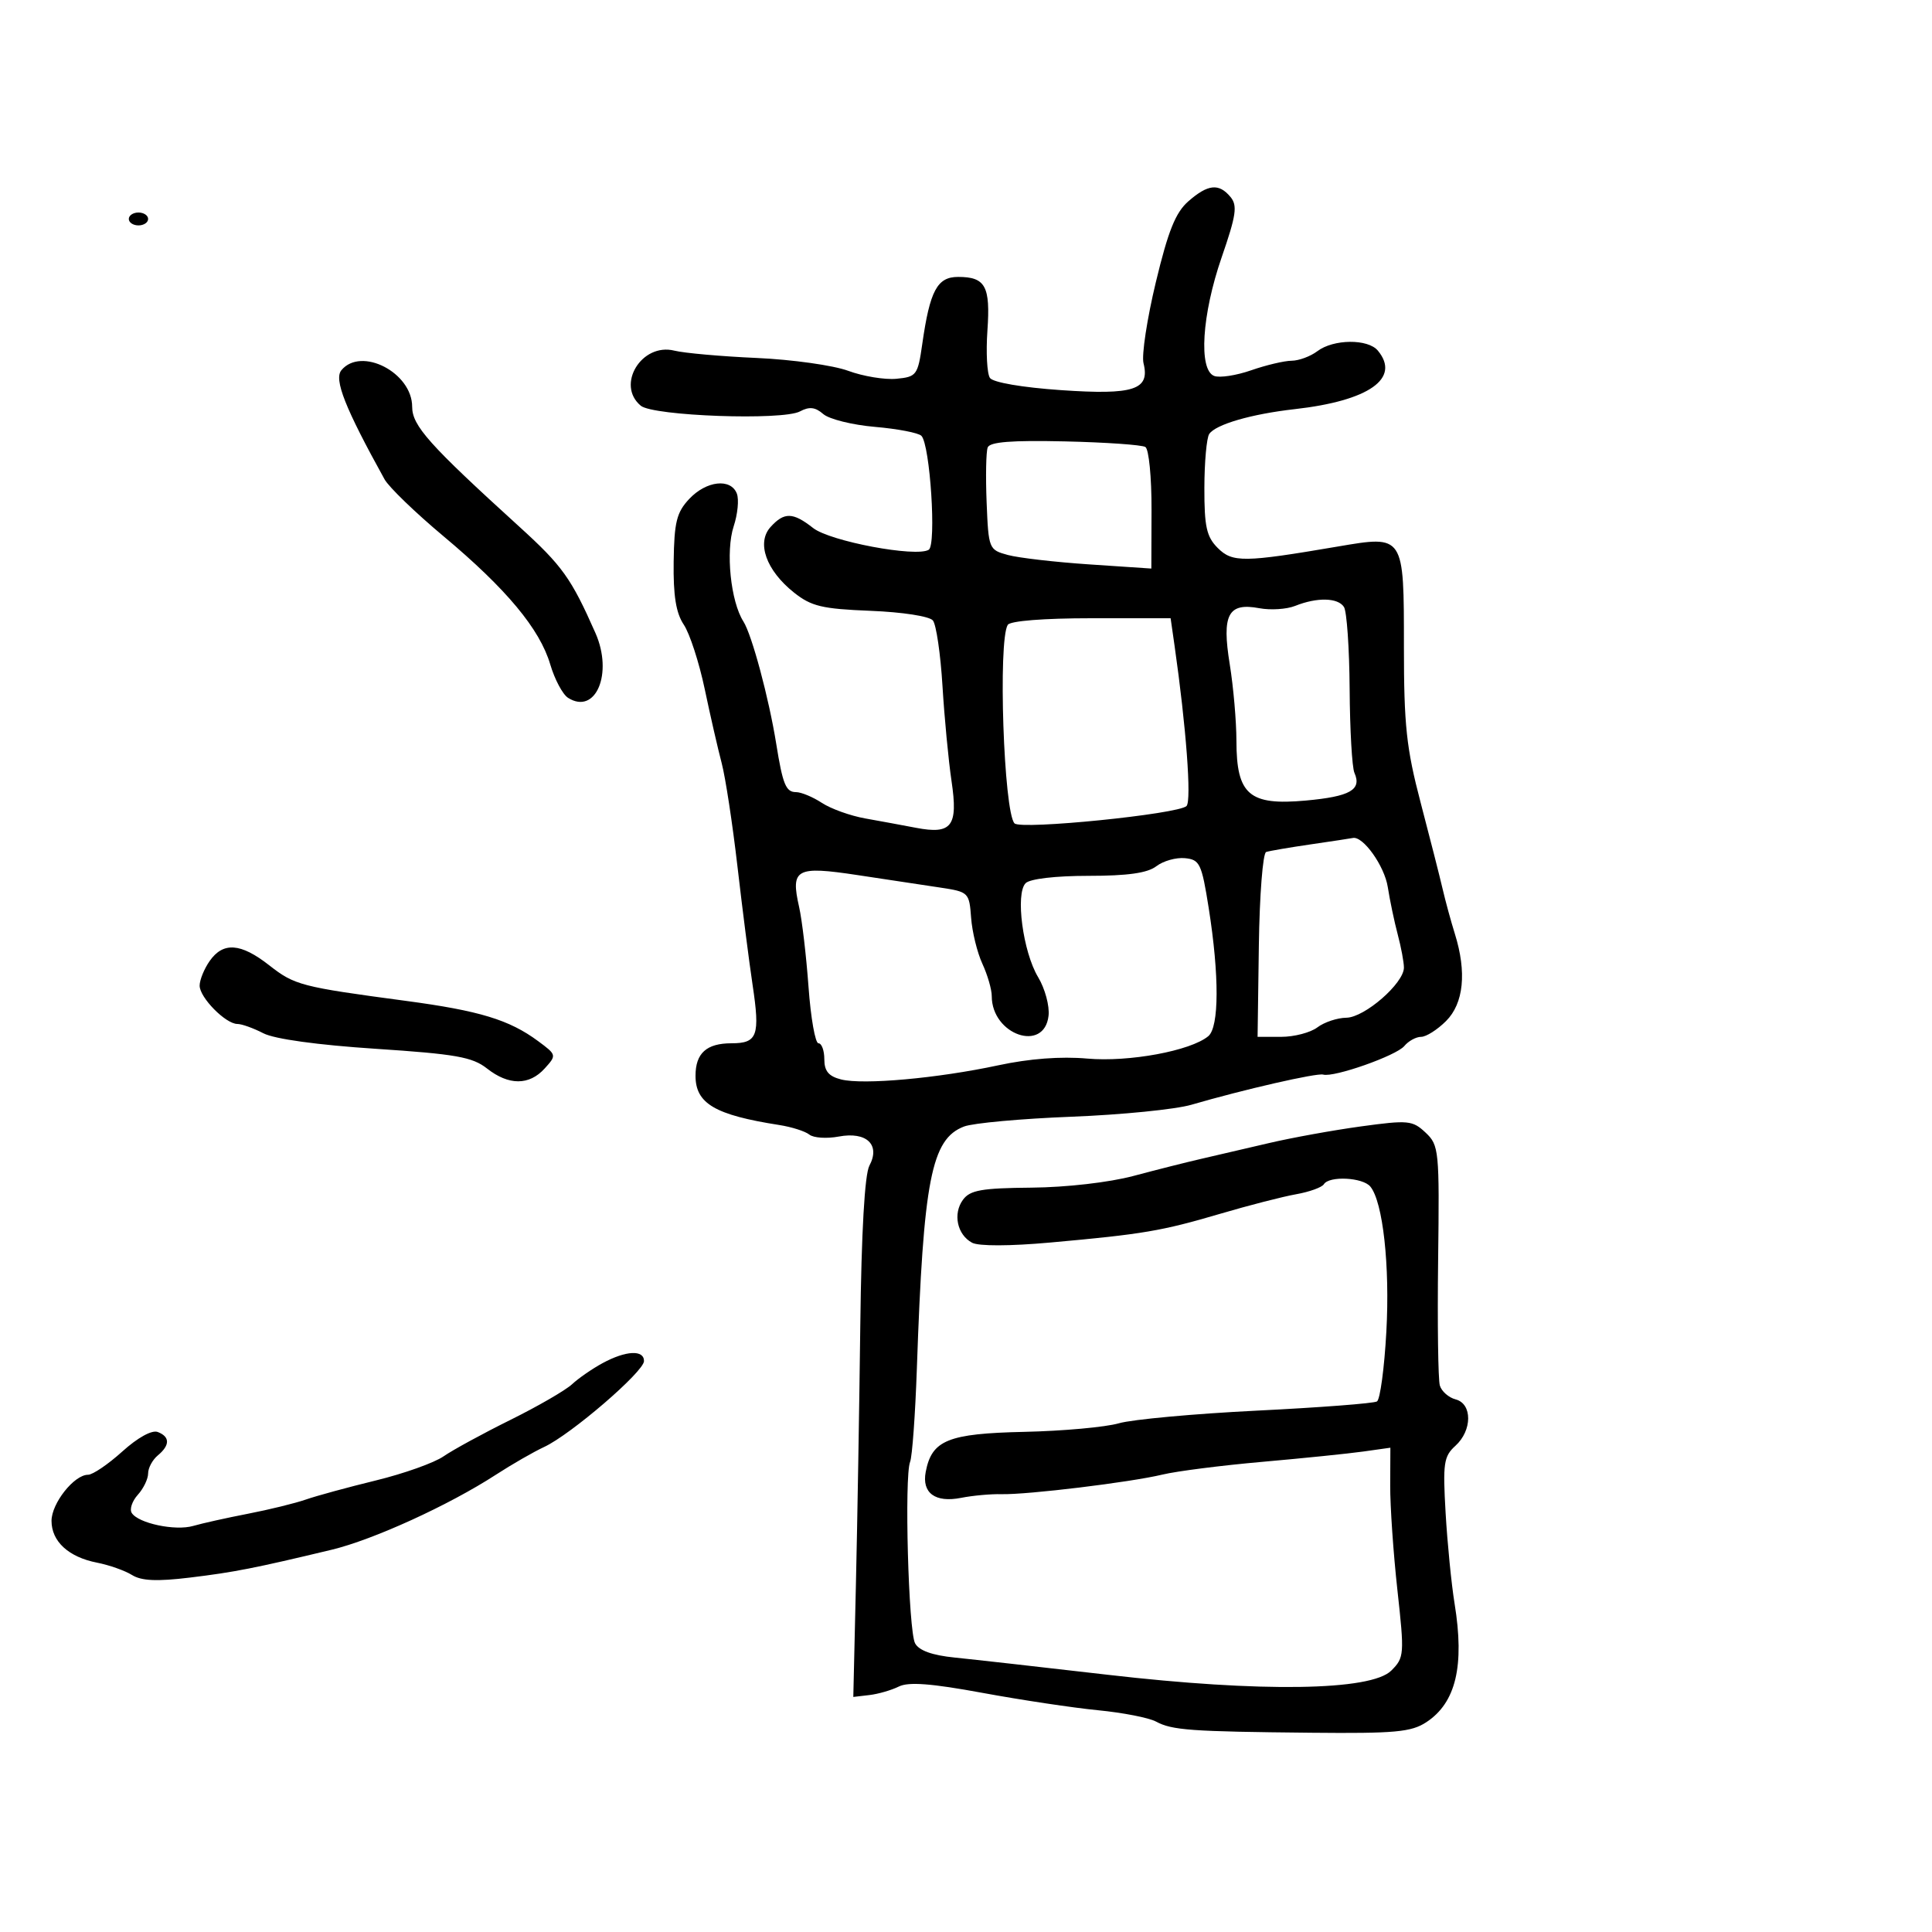 <svg xmlns="http://www.w3.org/2000/svg" width="300" height="300" viewBox="0 0 300 300" version="1.1">
	<path d="M 184.535 31.250 C 182.542 32.991, 181.398 35.834, 179.478 43.820 C 178.113 49.496, 177.252 55.154, 177.563 56.394 C 178.601 60.532, 176.068 61.359, 164.748 60.580 C 158.751 60.167, 154.202 59.387, 153.719 58.688 C 153.266 58.035, 153.089 54.723, 153.326 51.329 C 153.807 44.439, 153.021 43, 148.775 43 C 145.532 43, 144.394 45.126, 143.213 53.390 C 142.518 58.260, 142.329 58.515, 139.199 58.817 C 137.393 58.991, 134.022 58.435, 131.708 57.581 C 129.393 56.727, 123 55.829, 117.500 55.585 C 112 55.341, 106.247 54.829, 104.715 54.448 C 99.634 53.181, 95.613 59.774, 99.500 63 C 101.433 64.604, 121.529 65.322, 124.218 63.883 C 125.671 63.106, 126.590 63.209, 127.833 64.291 C 128.750 65.089, 132.365 65.987, 135.866 66.286 C 139.367 66.586, 142.610 67.210, 143.072 67.672 C 144.423 69.023, 145.430 84.617, 144.214 85.367 C 142.265 86.572, 128.884 84.054, 126.258 81.988 C 123.124 79.523, 121.770 79.492, 119.649 81.835 C 117.439 84.277, 118.972 88.575, 123.275 92 C 125.978 94.151, 127.636 94.549, 135.167 94.848 C 140.141 95.046, 144.324 95.693, 144.859 96.348 C 145.377 96.982, 146.046 101.550, 146.347 106.500 C 146.648 111.450, 147.281 118.105, 147.754 121.288 C 148.795 128.297, 147.800 129.607, 142.242 128.542 C 140.184 128.148, 136.626 127.492, 134.336 127.084 C 132.047 126.677, 129.025 125.591, 127.622 124.672 C 126.218 123.752, 124.410 123, 123.603 123 C 122.034 123, 121.545 121.805, 120.533 115.500 C 119.397 108.426, 116.749 98.558, 115.434 96.500 C 113.452 93.399, 112.654 85.580, 113.925 81.728 C 114.546 79.845, 114.769 77.562, 114.420 76.653 C 113.487 74.221, 109.686 74.641, 107.027 77.471 C 105.064 79.561, 104.691 81.063, 104.606 87.221 C 104.533 92.496, 104.966 95.188, 106.179 97 C 107.099 98.375, 108.562 102.875, 109.429 107 C 110.296 111.125, 111.481 116.300, 112.063 118.500 C 112.644 120.700, 113.744 127.900, 114.507 134.500 C 115.270 141.100, 116.327 149.382, 116.857 152.905 C 118.046 160.821, 117.623 162, 113.593 162 C 109.707 162, 108 163.540, 108 167.045 C 108 171.359, 111.008 173.128, 121 174.690 C 122.925 174.991, 125.028 175.660, 125.674 176.178 C 126.320 176.696, 128.374 176.833, 130.238 176.483 C 134.554 175.674, 136.740 177.748, 135 181.001 C 134.269 182.365, 133.762 191.271, 133.586 205.815 C 133.435 218.292, 133.129 236.375, 132.906 246 L 132.500 263.500 135 263.207 C 136.375 263.046, 138.431 262.451, 139.569 261.885 C 141.077 261.135, 144.604 261.402, 152.569 262.870 C 158.581 263.977, 166.650 265.190, 170.500 265.565 C 174.350 265.940, 178.400 266.731, 179.500 267.323 C 182.007 268.671, 184.853 268.875, 203.627 269.059 C 216.605 269.187, 219.139 268.955, 221.468 267.429 C 226.075 264.411, 227.441 258.684, 225.866 249 C 225.374 245.975, 224.747 239.637, 224.473 234.916 C 224.027 227.223, 224.184 226.144, 225.987 224.511 C 228.620 222.129, 228.646 217.982, 226.033 217.298 C 224.951 217.016, 223.846 216.045, 223.578 215.142 C 223.309 214.239, 223.189 205.492, 223.311 195.705 C 223.524 178.593, 223.449 177.831, 221.363 175.871 C 219.336 173.967, 218.673 173.904, 211.346 174.906 C 207.031 175.496, 200.575 176.667, 197 177.507 C 193.425 178.347, 188.700 179.447, 186.500 179.950 C 184.300 180.454, 179.575 181.646, 176 182.600 C 172.227 183.606, 165.589 184.368, 160.176 184.417 C 152.423 184.486, 150.630 184.803, 149.532 186.296 C 147.935 188.469, 148.626 191.730, 150.946 192.971 C 151.966 193.517, 156.807 193.505, 163.072 192.941 C 177.503 191.643, 180.356 191.160, 189.500 188.467 C 193.900 187.170, 199.192 185.809, 201.261 185.442 C 203.330 185.074, 205.269 184.374, 205.570 183.887 C 206.392 182.557, 211.606 182.819, 212.785 184.250 C 214.743 186.626, 215.837 196.538, 215.272 206.782 C 214.961 212.437, 214.305 217.311, 213.816 217.614 C 213.326 217.916, 204.955 218.558, 195.213 219.040 C 185.471 219.522, 175.810 220.407, 173.745 221.006 C 171.679 221.606, 165.069 222.205, 159.056 222.338 C 147.197 222.600, 144.689 223.618, 143.745 228.553 C 143.118 231.834, 145.225 233.379, 149.241 232.585 C 151.033 232.230, 153.850 231.973, 155.500 232.014 C 159.551 232.113, 175.546 230.167, 180.500 228.973 C 182.700 228.442, 189.675 227.552, 196 226.995 C 202.325 226.438, 209.389 225.716, 211.698 225.391 L 215.897 224.800 215.870 230.650 C 215.855 233.867, 216.358 241.182, 216.989 246.905 C 218.091 256.920, 218.056 257.389, 216.042 259.405 C 212.893 262.558, 195.789 262.811, 172 260.057 C 161.825 258.879, 151.136 257.677, 148.246 257.385 C 144.744 257.032, 142.692 256.294, 142.092 255.171 C 141.064 253.250, 140.407 229.279, 141.319 227 C 141.650 226.175, 142.122 219.650, 142.370 212.500 C 143.384 183.169, 144.615 176.857, 149.701 174.923 C 151.108 174.388, 158.614 173.705, 166.380 173.404 C 174.146 173.103, 182.525 172.266, 185 171.545 C 193.121 169.177, 204.481 166.577, 205.461 166.862 C 207.113 167.341, 216.818 163.925, 218.061 162.426 C 218.712 161.642, 219.885 161, 220.668 161 C 221.451 161, 223.195 159.895, 224.545 158.545 C 227.287 155.804, 227.773 150.959, 225.907 144.993 C 225.306 143.072, 224.448 139.925, 224.001 138 C 223.554 136.075, 222.021 130.055, 220.594 124.622 C 218.385 116.211, 218 112.626, 218 100.494 C 218 82.989, 218.075 83.103, 207.686 84.873 C 193.146 87.350, 191.370 87.370, 189.090 85.090 C 187.351 83.351, 187.003 81.784, 187.015 75.750 C 187.024 71.763, 187.361 68.003, 187.765 67.395 C 188.755 65.906, 194.302 64.293, 201.040 63.533 C 212.584 62.232, 217.529 58.752, 213.954 54.445 C 212.413 52.588, 207.063 52.637, 204.559 54.532 C 203.491 55.339, 201.691 56.007, 200.559 56.015 C 199.426 56.023, 196.604 56.690, 194.286 57.497 C 191.969 58.305, 189.381 58.700, 188.536 58.376 C 186.083 57.434, 186.623 48.851, 189.695 39.967 C 191.959 33.420, 192.179 31.921, 191.072 30.587 C 189.275 28.421, 187.577 28.593, 184.535 31.250 M 20 34 C 20 34.550, 20.675 35, 21.500 35 C 22.325 35, 23 34.550, 23 34 C 23 33.450, 22.325 33, 21.500 33 C 20.675 33, 20 33.450, 20 34 M 53.011 57.486 C 51.826 58.914, 53.587 63.364, 59.713 74.428 C 60.381 75.634, 64.491 79.603, 68.847 83.249 C 78.639 91.446, 83.815 97.660, 85.443 103.173 C 86.130 105.500, 87.375 107.834, 88.210 108.361 C 92.498 111.065, 95.237 104.581, 92.461 98.297 C 88.705 89.794, 87.319 87.856, 80.669 81.811 C 66.618 69.036, 64 66.106, 64 63.159 C 64 57.862, 56.089 53.778, 53.011 57.486 M 153.368 69.482 C 153.114 70.145, 153.040 73.989, 153.203 78.025 C 153.495 85.236, 153.552 85.377, 156.500 86.178 C 158.150 86.626, 163.838 87.284, 169.140 87.639 L 178.780 88.286 178.809 79.152 C 178.825 74.128, 178.395 69.744, 177.853 69.409 C 177.312 69.075, 171.685 68.683, 165.350 68.539 C 157.081 68.351, 153.700 68.617, 153.368 69.482 M 201.111 94.083 C 199.797 94.608, 197.293 94.770, 195.547 94.443 C 190.695 93.533, 189.700 95.419, 190.954 103.148 C 191.521 106.642, 191.988 112.003, 191.992 115.061 C 192.004 123.407, 193.983 125.108, 202.754 124.310 C 209.661 123.681, 211.485 122.641, 210.313 120 C 209.947 119.175, 209.613 113.325, 209.571 107 C 209.529 100.675, 209.132 94.938, 208.689 94.250 C 207.749 92.794, 204.511 92.722, 201.111 94.083 M 156.483 97.027 C 154.953 99.502, 155.860 126.101, 157.534 127.852 C 158.522 128.886, 182.982 126.418, 184.242 125.158 C 185.048 124.352, 184.189 112.859, 182.382 100.250 L 181.773 96 169.445 96 C 162.092 96, 156.862 96.414, 156.483 97.027 M 203.523 131.114 C 200.235 131.593, 197.124 132.125, 196.608 132.297 C 196.093 132.469, 195.582 138.998, 195.474 146.805 L 195.277 161 198.947 161 C 200.966 161, 203.491 160.339, 204.559 159.532 C 205.626 158.724, 207.652 158.049, 209.060 158.032 C 211.896 157.997, 218 152.682, 218 150.247 C 218 149.414, 217.568 147.105, 217.041 145.116 C 216.513 143.127, 215.817 139.811, 215.494 137.746 C 214.980 134.455, 211.647 129.778, 210.061 130.122 C 209.753 130.189, 206.810 130.636, 203.523 131.114 M 179.559 134.506 C 178.183 135.565, 175.112 136, 169.009 136 C 163.913 136, 159.936 136.464, 159.263 137.137 C 157.639 138.761, 158.838 147.803, 161.197 151.729 C 162.264 153.505, 162.994 156.205, 162.818 157.729 C 162.154 163.510, 154 160.689, 154 154.679 C 154 153.647, 153.345 151.384, 152.543 149.651 C 151.742 147.918, 150.955 144.700, 150.793 142.500 C 150.506 138.585, 150.404 138.486, 146 137.822 C 143.525 137.450, 137.754 136.578, 133.175 135.885 C 123.591 134.436, 122.743 134.899, 124.088 140.847 C 124.542 142.856, 125.198 148.438, 125.547 153.250 C 125.895 158.063, 126.589 162, 127.090 162 C 127.590 162, 128 163.116, 128 164.481 C 128 166.322, 128.674 167.131, 130.614 167.618 C 134.047 168.480, 145.611 167.438, 155 165.423 C 159.837 164.384, 164.744 164.012, 168.820 164.375 C 175.283 164.951, 184.876 163.178, 187.619 160.901 C 189.317 159.492, 189.345 151.470, 187.687 141 C 186.594 134.096, 186.301 133.481, 184 133.256 C 182.625 133.123, 180.626 133.685, 179.559 134.506 M 32.557 149.223 C 31.701 150.445, 31 152.166, 31 153.048 C 31 154.900, 35.040 159, 36.864 159 C 37.543 159, 39.358 159.651, 40.897 160.447 C 42.625 161.340, 49.289 162.261, 58.323 162.855 C 70.753 163.672, 73.351 164.131, 75.611 165.908 C 78.993 168.569, 82.174 168.570, 84.581 165.910 C 86.450 163.845, 86.438 163.794, 83.552 161.660 C 79.074 158.348, 74.448 156.942, 63 155.412 C 46.742 153.240, 45.744 152.980, 41.809 149.894 C 37.385 146.426, 34.654 146.228, 32.557 149.223 M 93.576 211.663 C 91.968 212.534, 89.832 214.010, 88.830 214.944 C 87.828 215.877, 83.519 218.370, 79.254 220.482 C 74.989 222.595, 70.317 225.142, 68.871 226.143 C 67.426 227.144, 62.701 228.826, 58.371 229.882 C 54.042 230.937, 49.150 232.271, 47.500 232.846 C 45.850 233.421, 41.800 234.415, 38.500 235.054 C 35.200 235.693, 31.375 236.544, 30 236.945 C 27.212 237.757, 21.449 236.536, 20.451 234.921 C 20.095 234.345, 20.523 233.079, 21.402 232.108 C 22.281 231.137, 23 229.646, 23 228.794 C 23 227.942, 23.675 226.685, 24.500 226 C 26.412 224.413, 26.409 223.094, 24.493 222.359 C 23.589 222.012, 21.385 223.227, 18.990 225.390 C 16.792 227.376, 14.399 229, 13.671 229 C 11.512 229, 8 233.434, 8 236.159 C 8 239.353, 10.647 241.784, 15.066 242.649 C 16.955 243.019, 19.400 243.882, 20.500 244.568 C 21.965 245.480, 24.374 245.587, 29.500 244.965 C 36.383 244.130, 39.561 243.506, 51.500 240.642 C 57.950 239.095, 69.717 233.721, 77 228.995 C 79.475 227.389, 82.850 225.448, 84.500 224.682 C 88.643 222.758, 100 212.984, 100 211.343 C 100 209.565, 97.193 209.705, 93.576 211.663" stroke="none" fill="black" fill-rule="evenodd"/>
</svg>